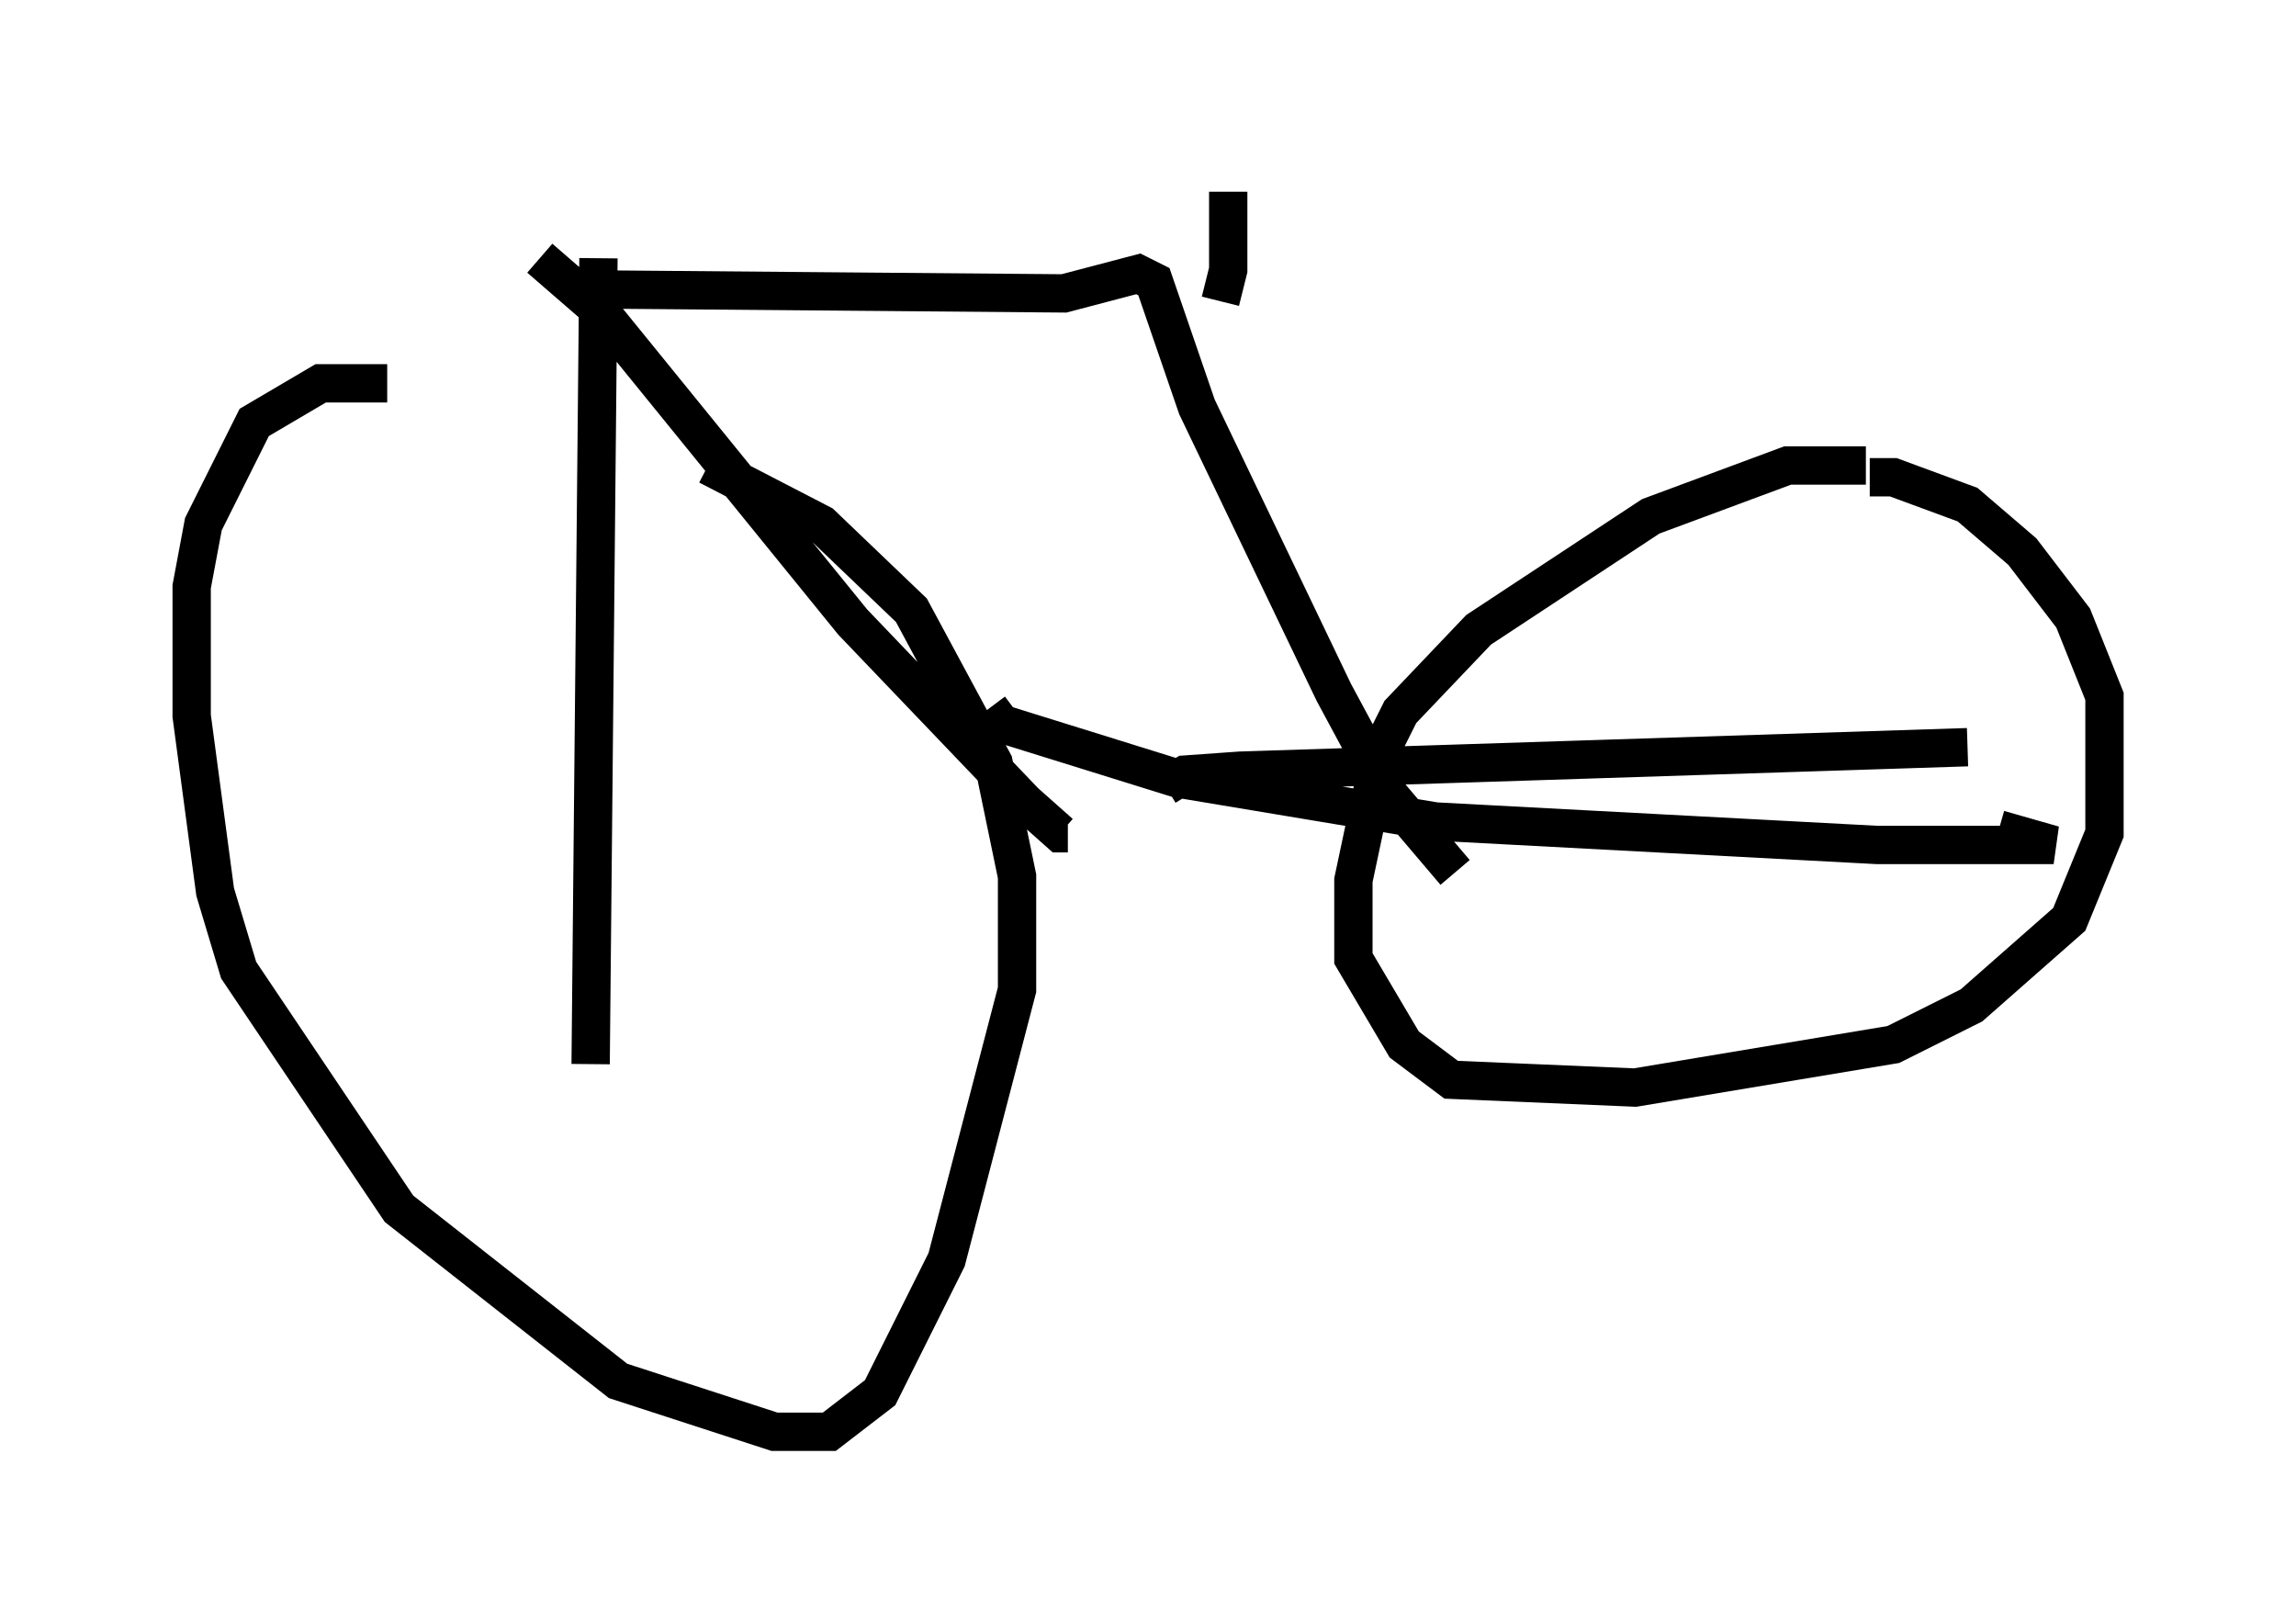 <?xml version="1.0" encoding="utf-8" ?>
<svg baseProfile="full" height="42.361" version="1.1" width="59.919" xmlns="http://www.w3.org/2000/svg" xmlns:ev="http://www.w3.org/2001/xml-events" xmlns:xlink="http://www.w3.org/1999/xlink"><defs /><rect fill="white" height="42.361" width="59.919" x="0" y="0" /><path d="M14.188, 12.146 m-4.083, -2.144 l-1.735, 0.0 -1.735, 1.021 l-1.327, 2.654 -0.306, 1.633 l0.0, 3.369 0.613, 4.594 l0.613, 2.042 4.185, 6.227 l5.717, 4.492 4.083, 1.327 l1.429, 0.0 1.327, -1.021 l1.735, -3.471 1.838, -7.044 l0.0, -2.96 -0.613, -2.96 l-2.144, -3.981 -2.348, -2.246 l-2.96, -1.531 m30.217, 0.0 l-2.042, 0.0 -3.573, 1.327 l-4.492, 2.96 -2.042, 2.144 l-0.51, 1.021 -0.715, 3.369 l0.0, 2.042 1.327, 2.246 l1.225, 0.919 4.798, 0.204 l6.738, -1.123 2.042, -1.021 l2.552, -2.246 0.919, -2.246 l0.0, -2.552 0.0, -1.021 l-0.817, -2.042 -1.327, -1.735 l-1.429, -1.225 -1.94, -0.715 l-0.613, 0.0 m-18.375, 8.065 l0.51, -0.306 1.429, -0.102 l18.988, -0.613 m-25.521, -1.021 l0.306, 0.408 4.594, 1.429 l6.738, 1.123 11.536, 0.613 l4.594, 0.0 -1.429, -0.408 m-38.078, -14.904 l1.531, 1.327 6.635, 8.167 l4.492, 4.696 0.919, 0.817 l0.204, 0.0 m-12.25, -15.006 l-0.204, 21.029 m0.306, -20.213 l12.046, 0.102 1.94, -0.51 l0.408, 0.204 1.123, 3.267 l3.573, 7.452 1.429, 2.654 l1.735, 2.042 m-6.125, -14.904 l0.204, -0.817 0.0, -2.042 " fill="none" stroke="black" stroke-width="1" /></svg>